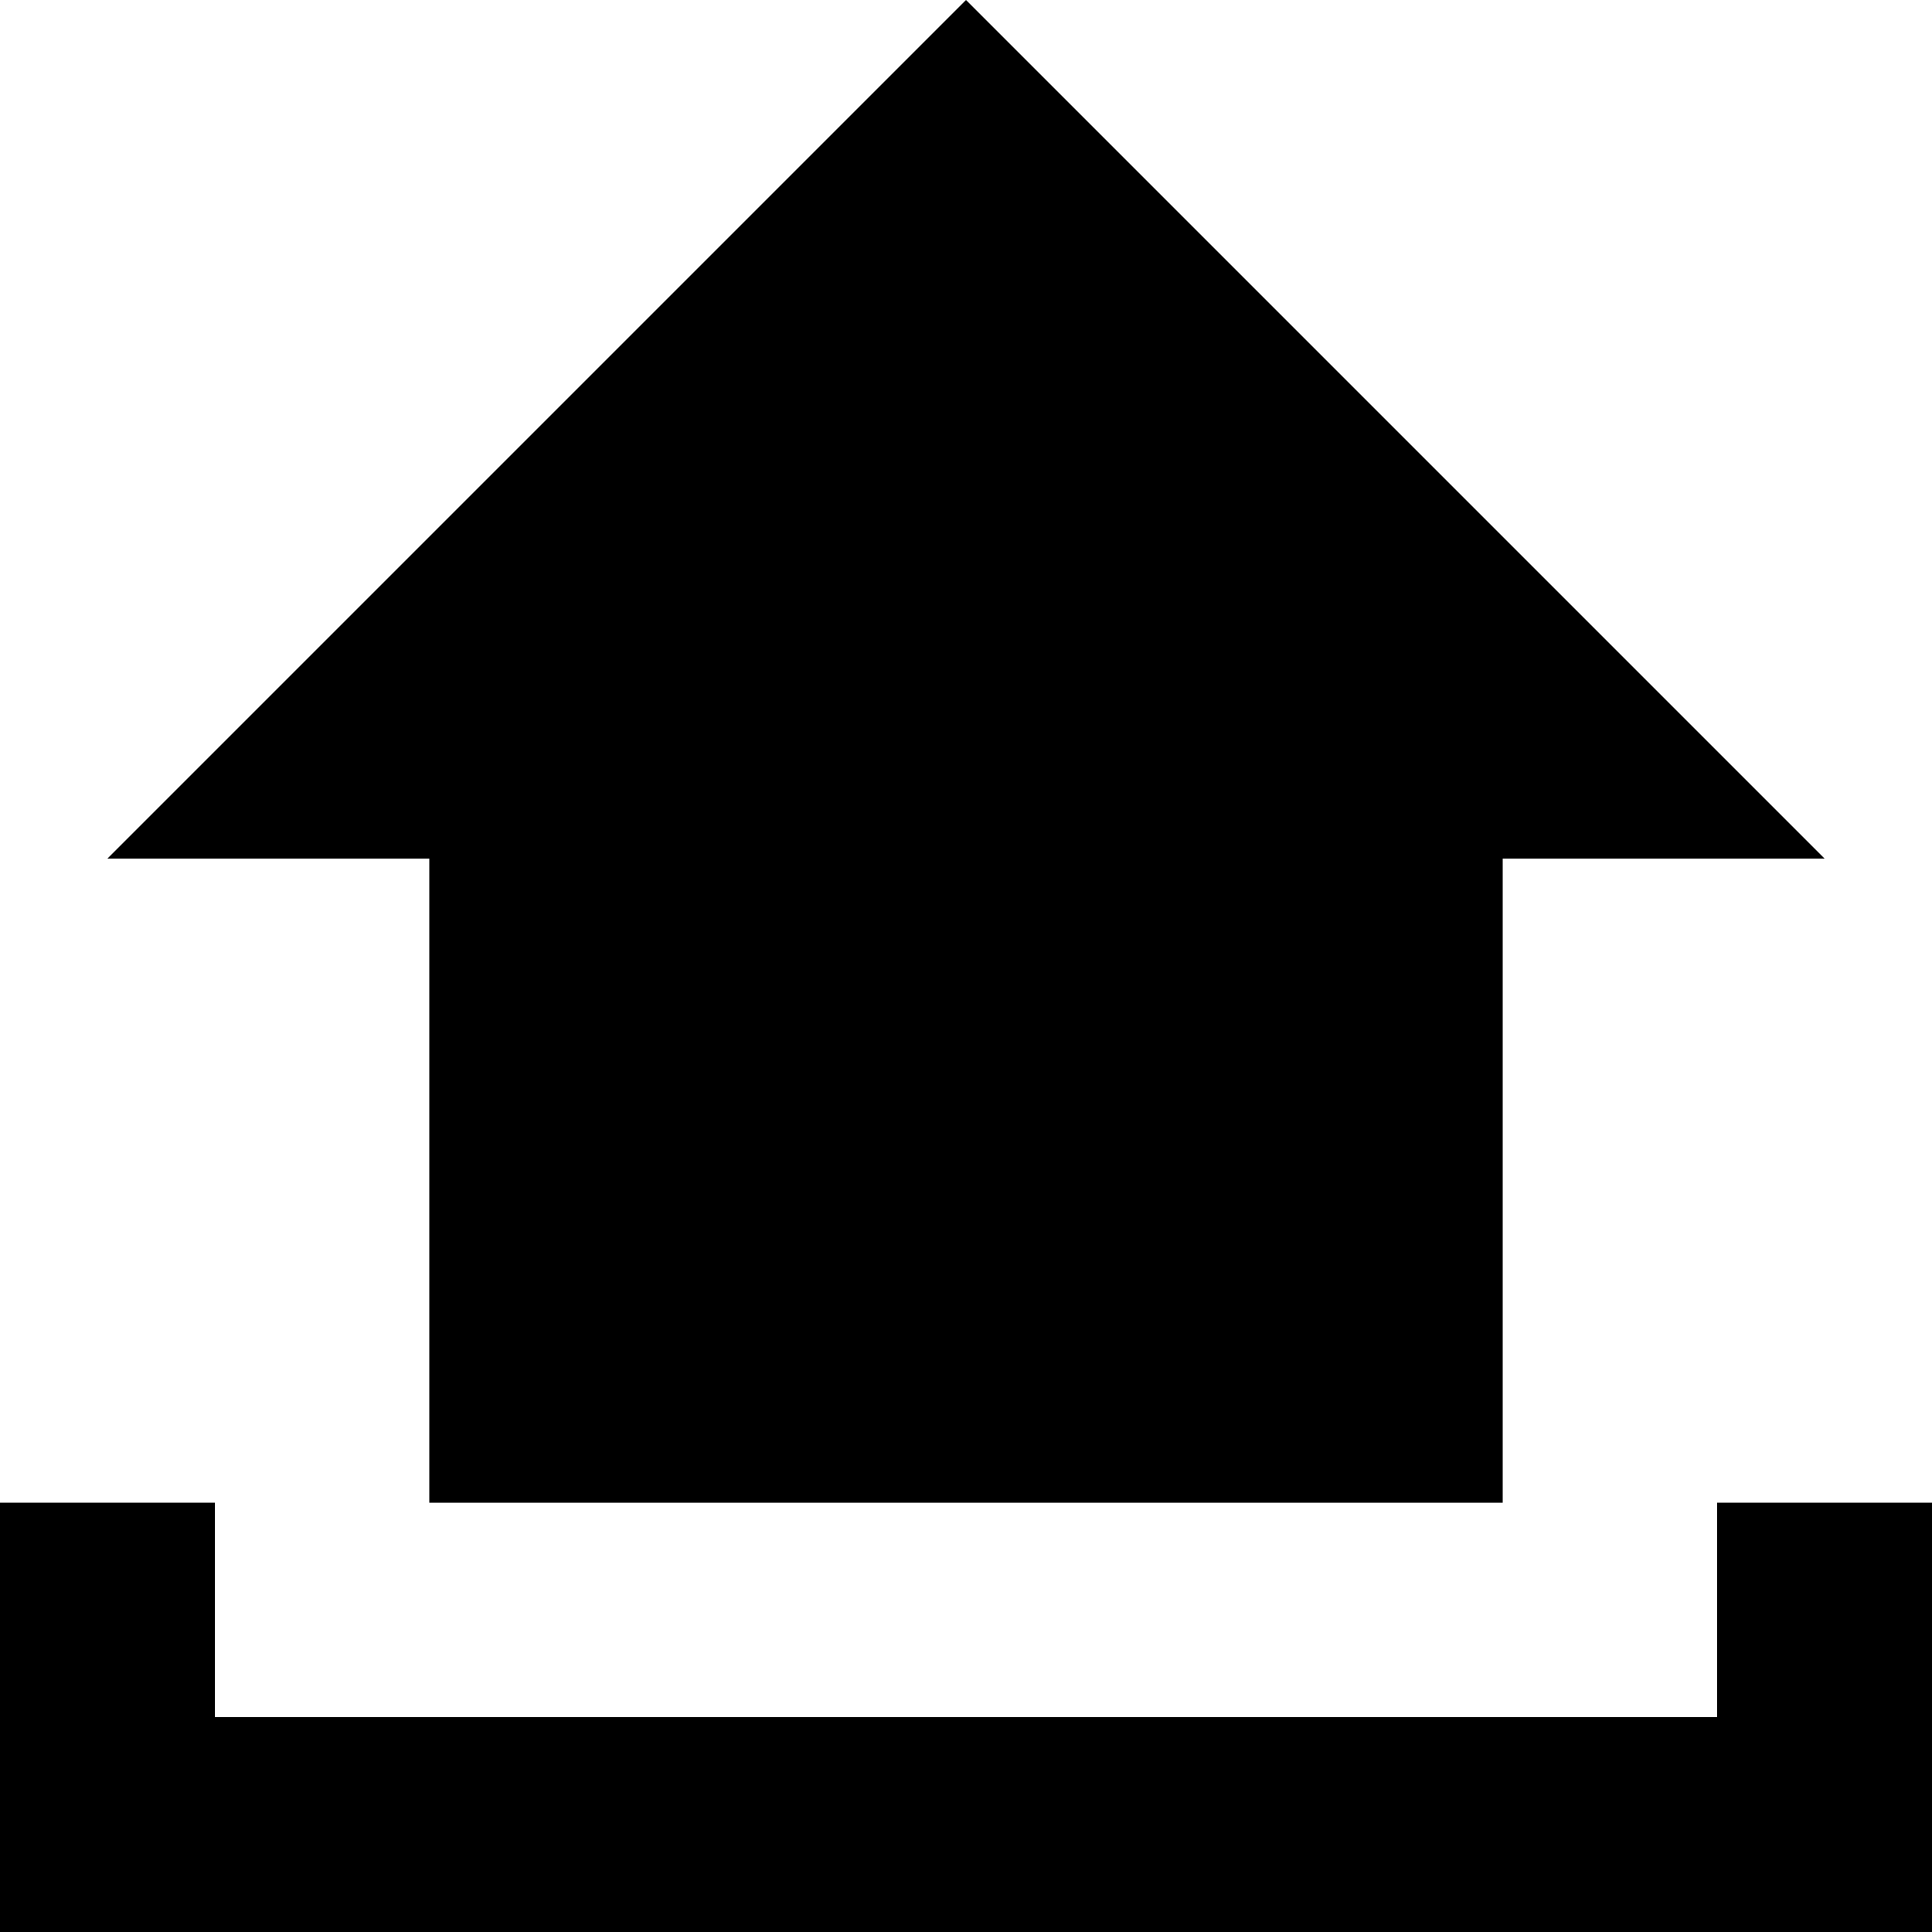 <svg xmlns="http://www.w3.org/2000/svg" viewBox="0 0 50 50"><g id="Layer_2" data-name="Layer 2"><g id="Layer_1-2" data-name="Layer 1"><polygon points="44.44 38.89 44.44 44.44 5.56 44.44 5.56 38.89 0 38.89 0 50 50 50 50 38.89 44.44 38.89"/><polygon points="11.11 38.89 38.89 38.89 38.89 22.22 47.22 22.22 25 0 2.78 22.22 11.11 22.22 11.11 38.89"/></g></g></svg>